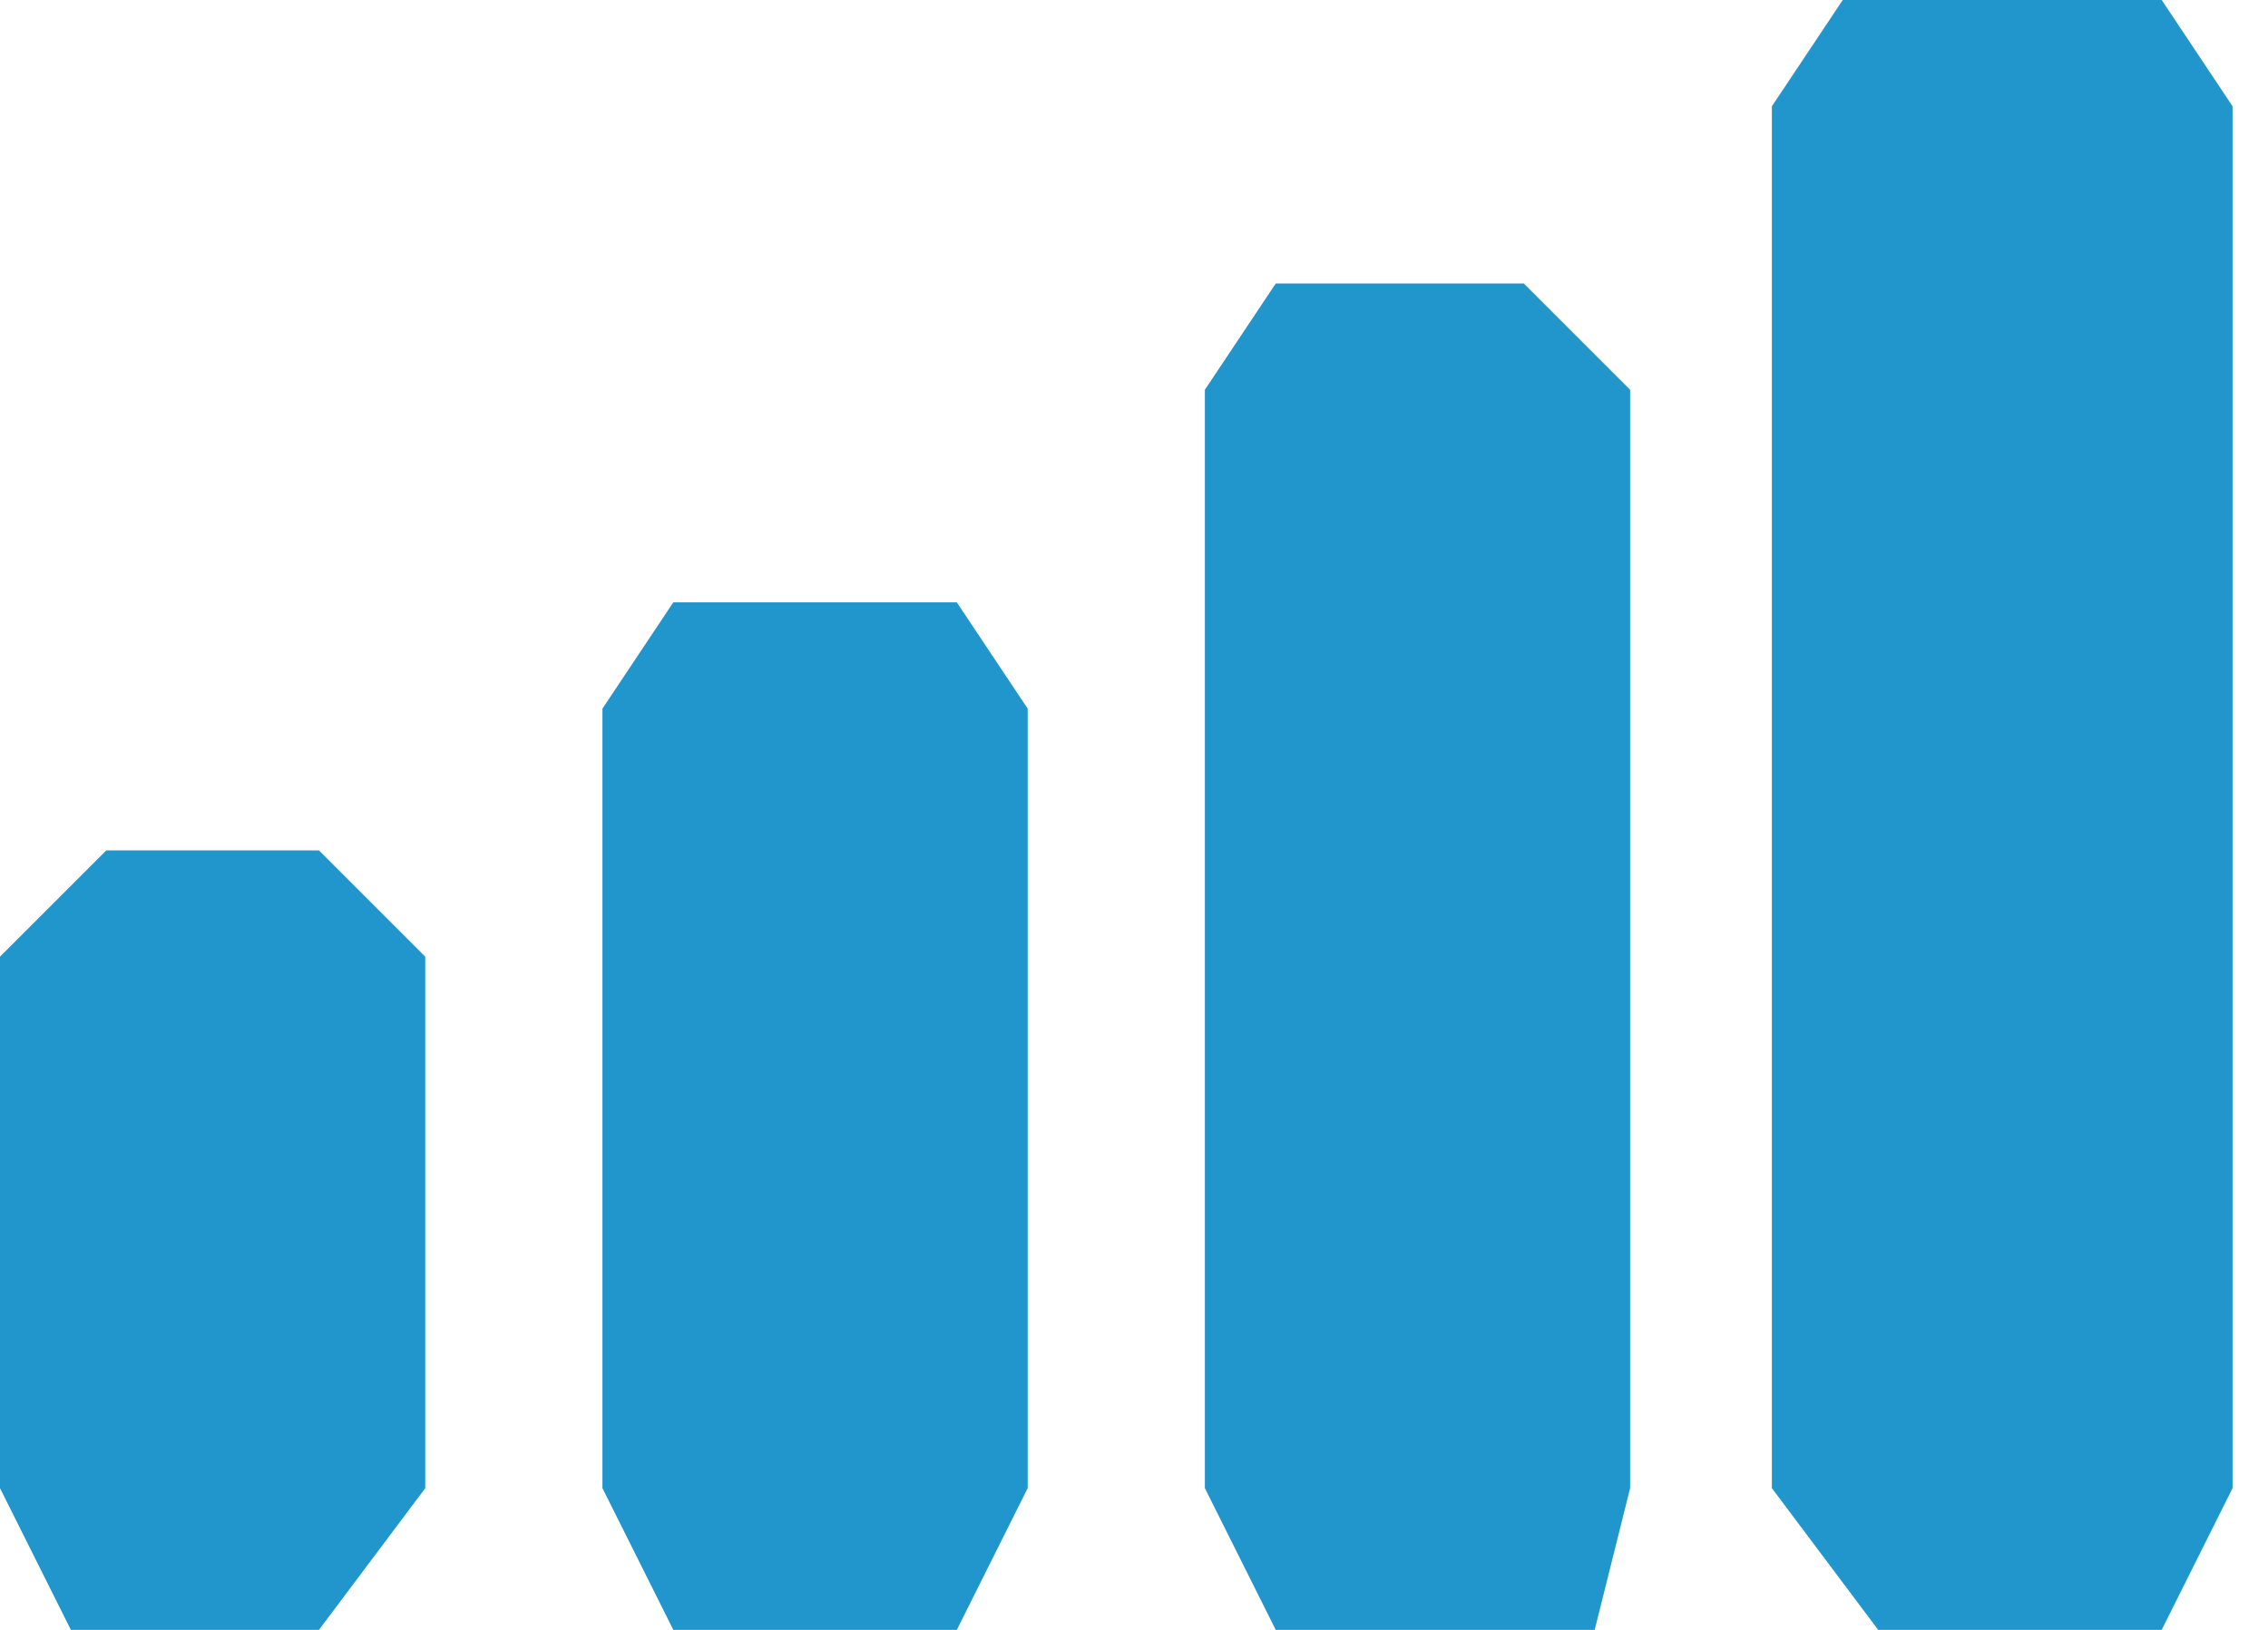 <svg width="32" height="23" viewBox="0 0 32 23" fill="none" xmlns="http://www.w3.org/2000/svg">
<path d="M0 13.5V21L1 23H4.5L6 21V13.5L4.5 12H1.5L0 13.5Z" fill="#2196CC"/>
<path d="M8.5 10V21L9.5 23H13.5L14.5 21V10L13.5 8.5H9.5L8.5 10Z" fill="#2196CC"/>
<path d="M17 5.5V21L18 23H22.5L23 21V5.5L21.5 4H18L17 5.5Z" fill="#2196CC"/>
<path d="M25 21L26.5 23H30.5L31.5 21V1.5L30.5 0H26L25 1.5V21Z" fill="#2196CC"/>
</svg>
